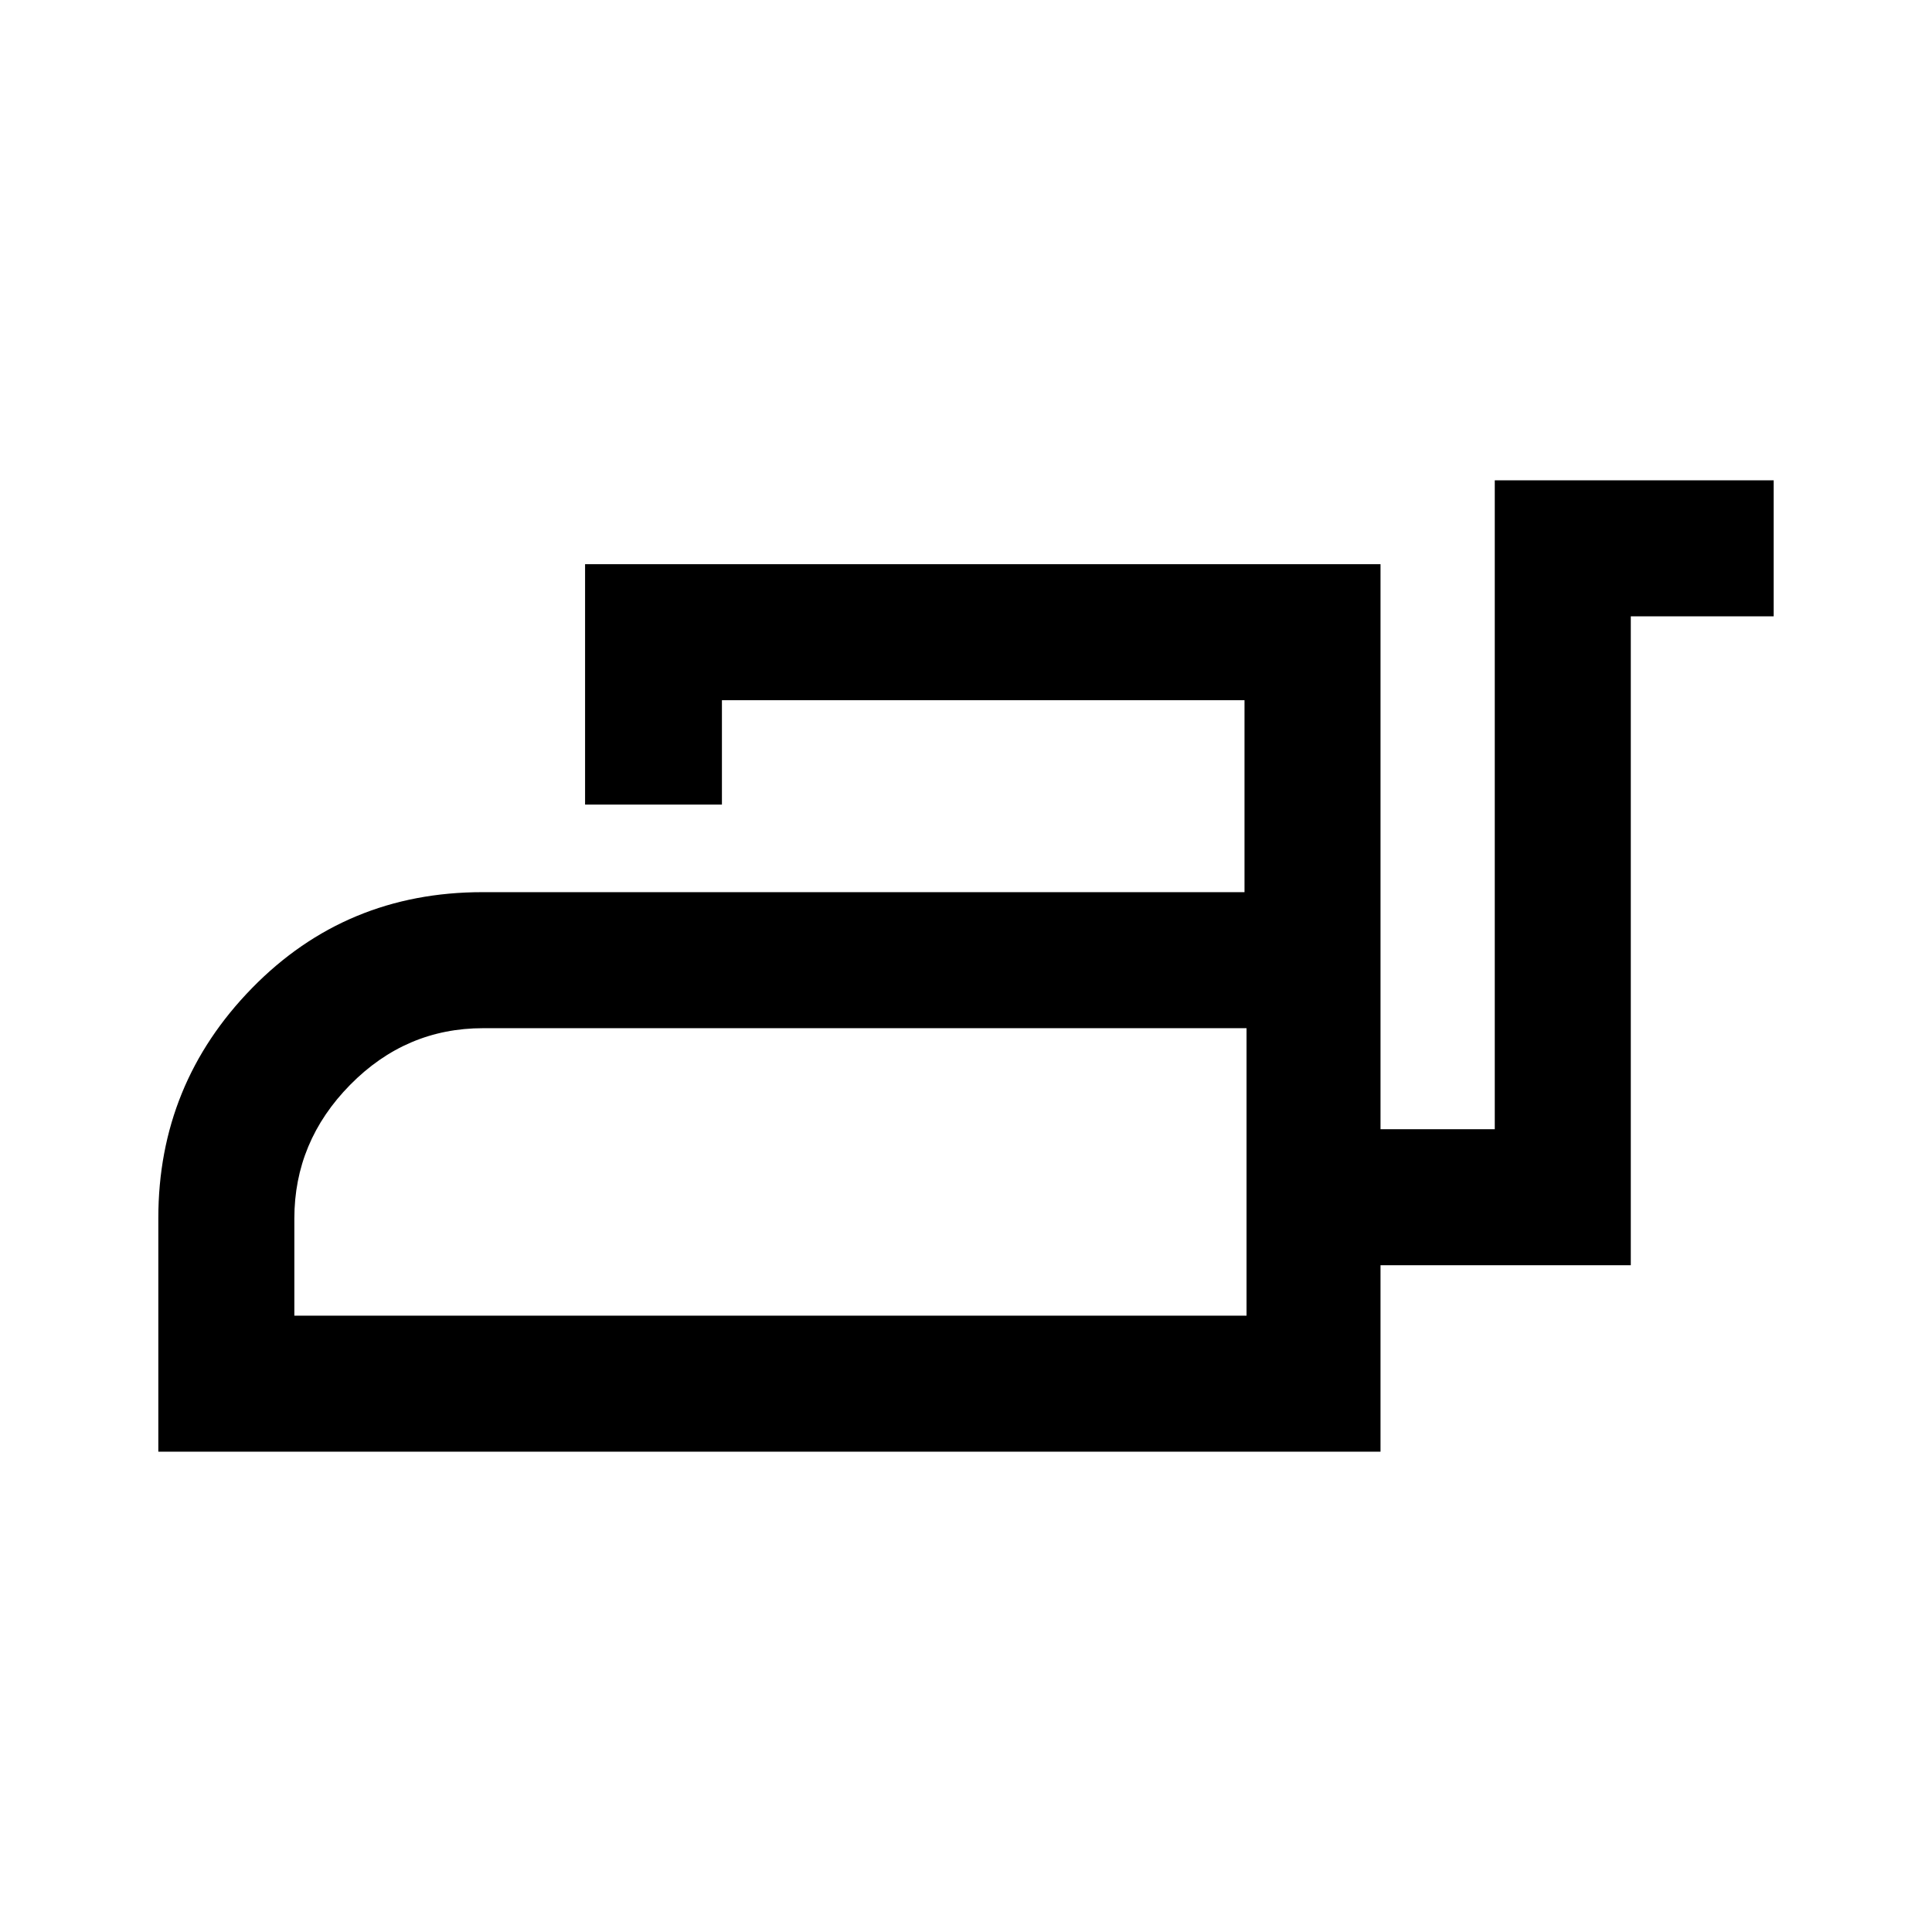 <svg xmlns="http://www.w3.org/2000/svg" height="40" viewBox="0 -960 960 960" width="40"><path d="M78.67-238.67v-116.08q0-66.64 46.58-114.29 46.59-47.65 114.49-47.65h378.65v-95.39H358.72v51.88h-68v-119.46h395.25v280.76h56.77v-322.43h138.59v67.59h-71v322.43H685.97v92.64H78.67Zm67.59-67.59h473.13V-449.1H240.08q-38.38 0-66.1 28.15-27.72 28.16-27.72 66.41v48.28Zm473.13 0V-449.1v142.84Z"/></svg>